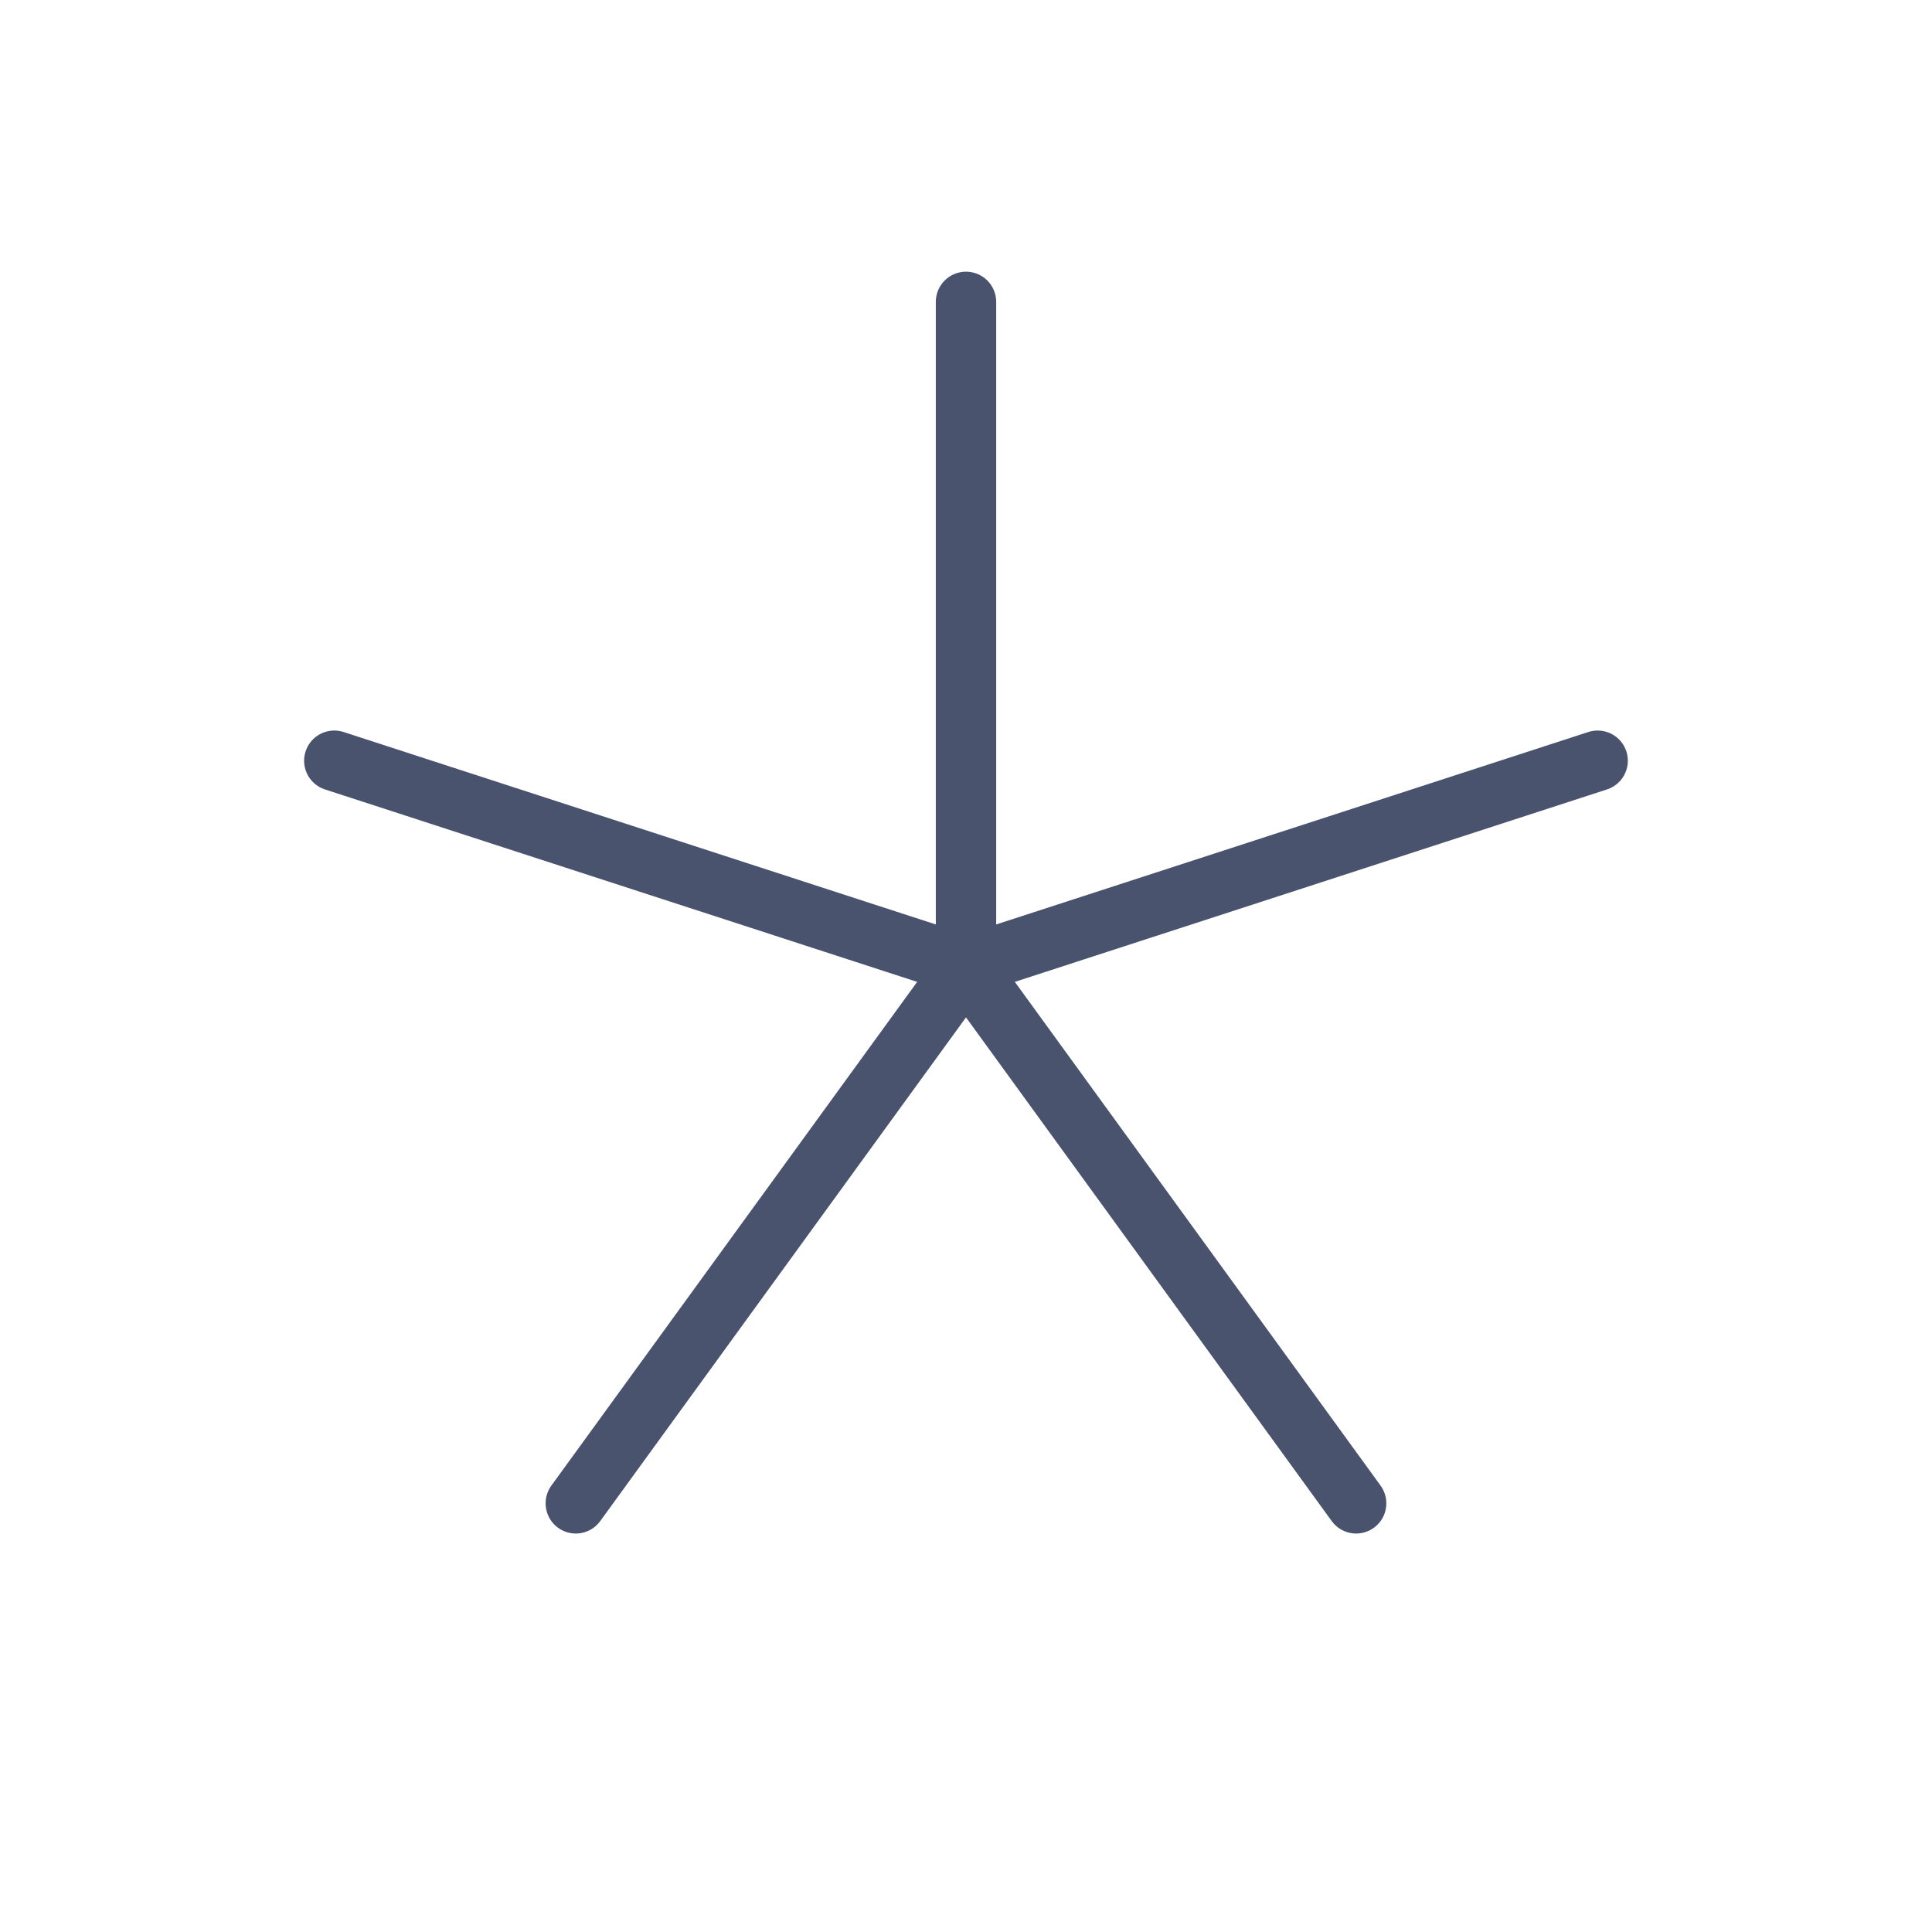 <svg width="32" height="32" viewBox="0 0 32 32" fill="none" xmlns="http://www.w3.org/2000/svg">
<path d="M16 5V16" stroke="#49536E" stroke-linecap="round" stroke-linejoin="round"/>
<path d="M5.537 12.6L16 16" stroke="#49536E" stroke-linecap="round" stroke-linejoin="round"/>
<path d="M9.537 24.9L16 16" stroke="#49536E" stroke-linecap="round" stroke-linejoin="round"/>
<path d="M22.462 24.9L16 16" stroke="#49536E" stroke-linecap="round" stroke-linejoin="round"/>
<path d="M26.462 12.6L16 16" stroke="#49536E" stroke-linecap="round" stroke-linejoin="round"/>
</svg>
